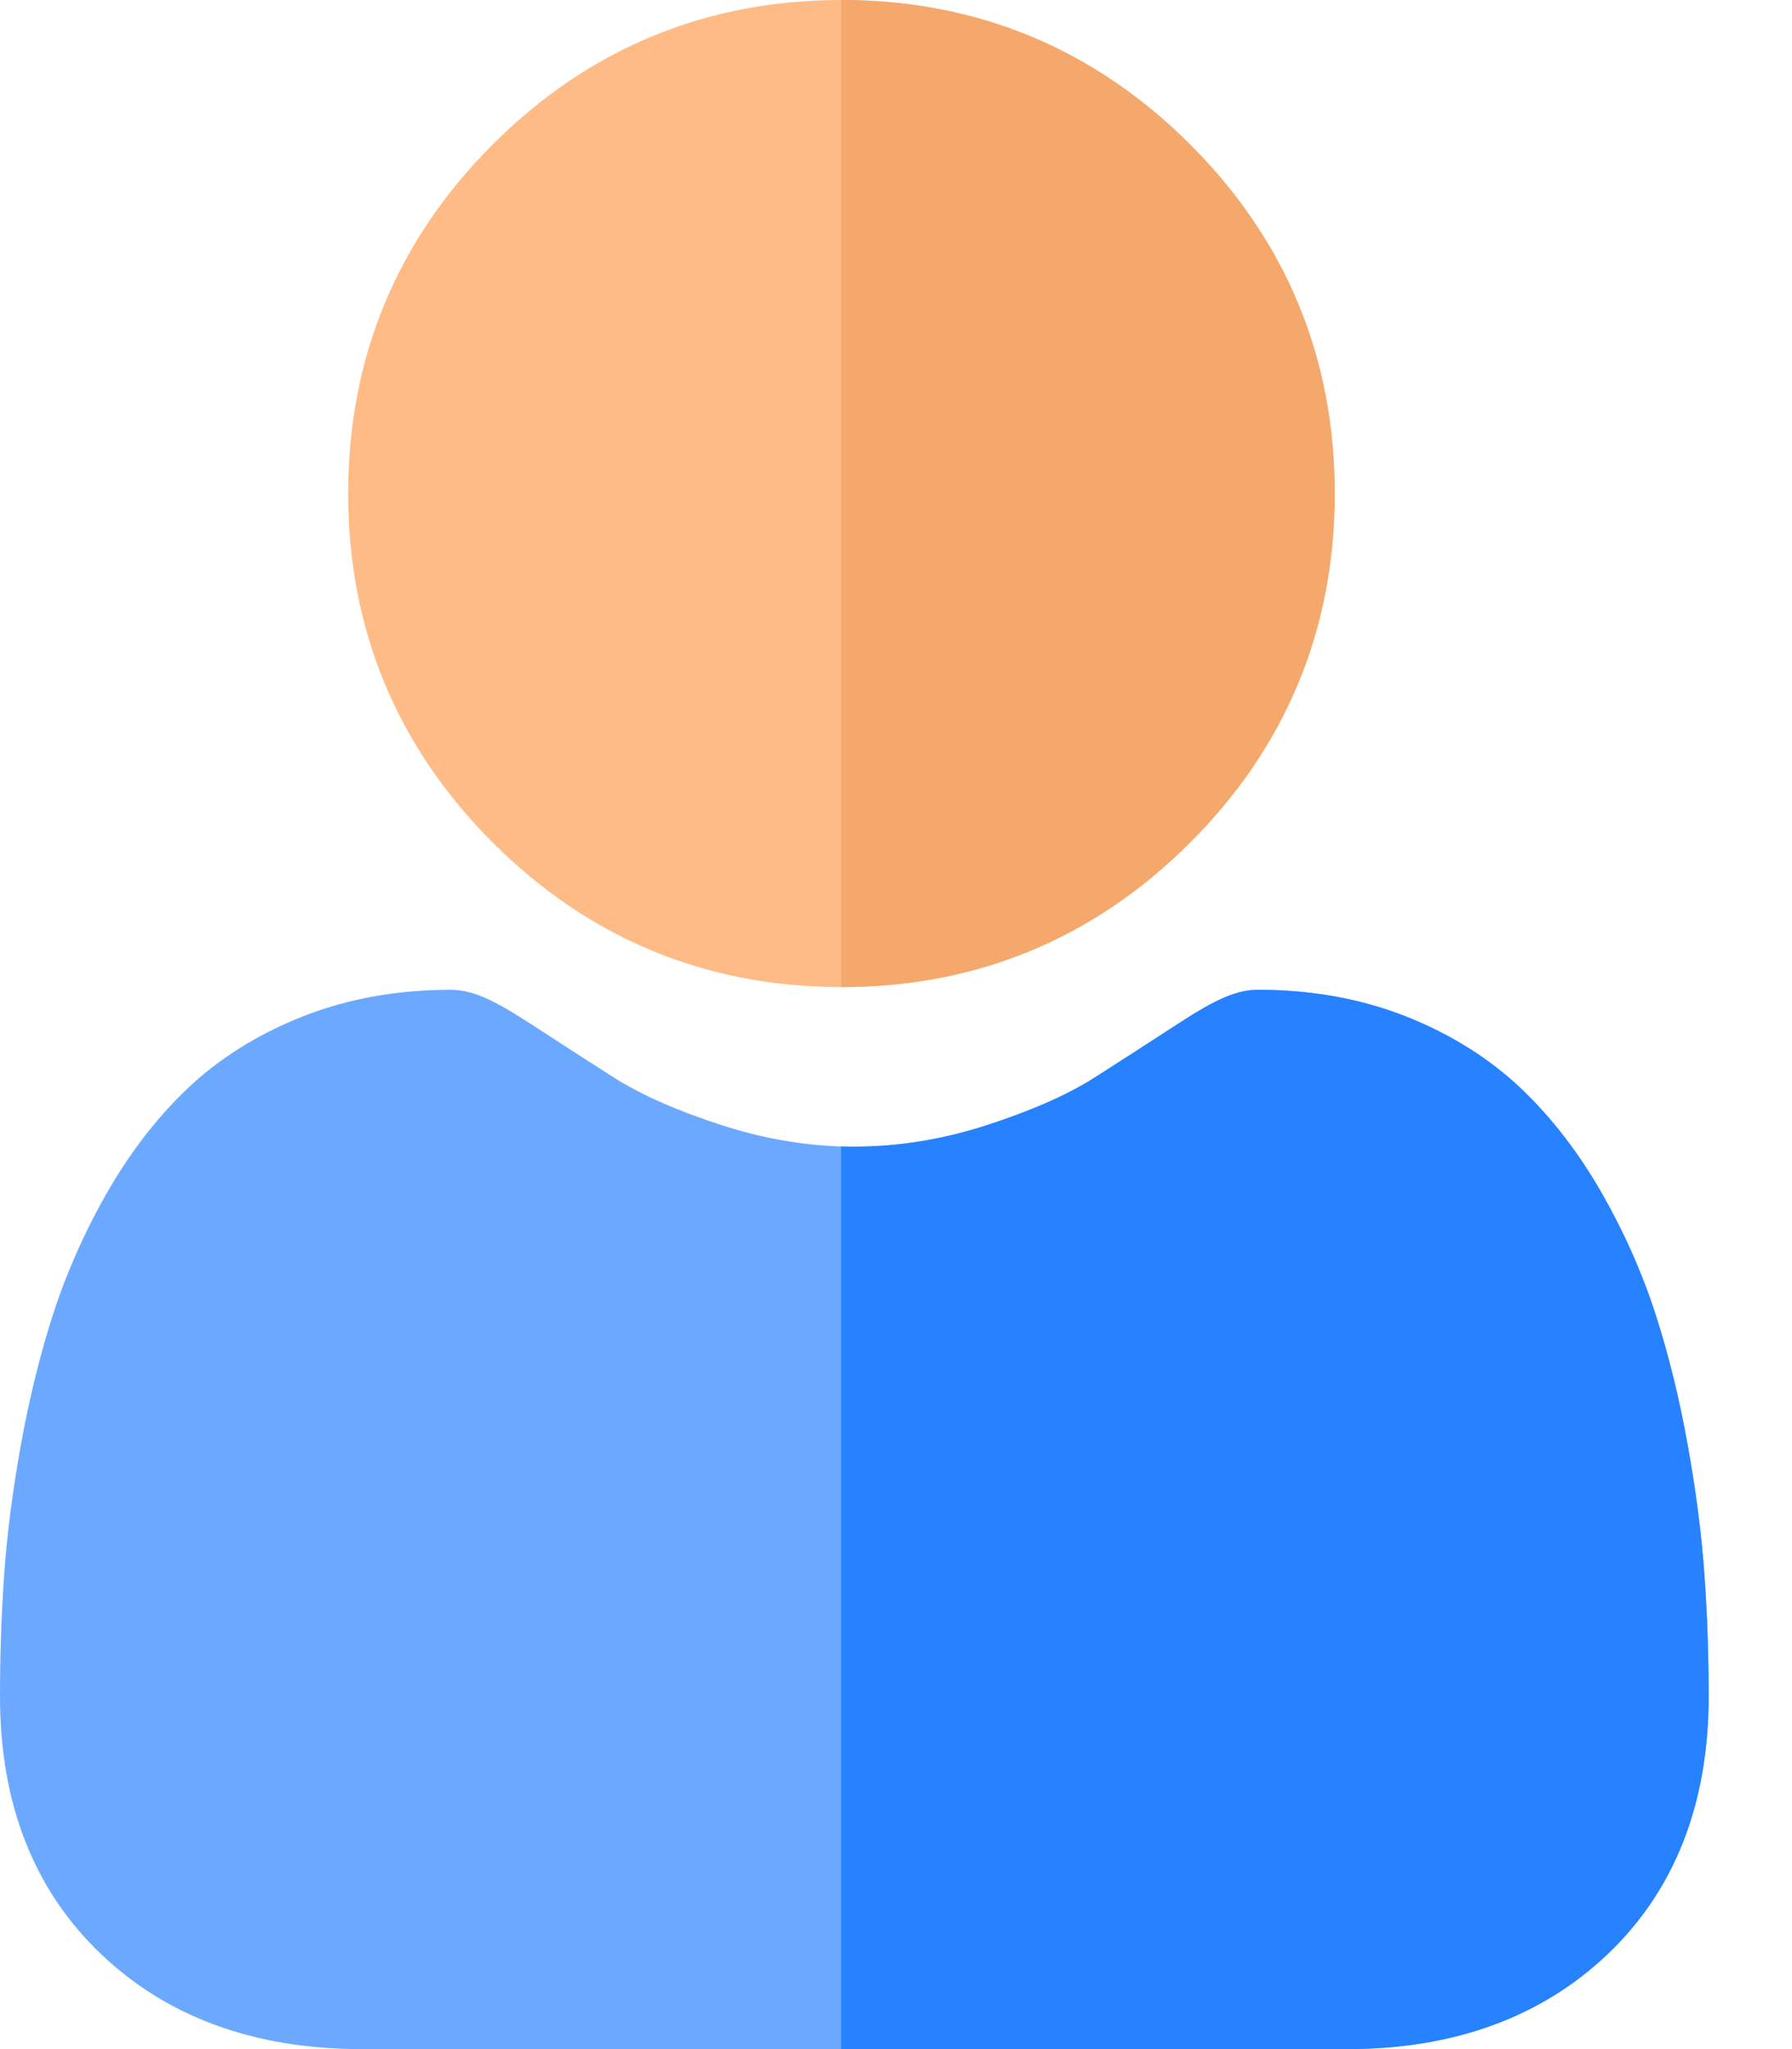 <svg width="21" height="24" viewBox="0 0 21 24" fill="none" xmlns="http://www.w3.org/2000/svg">
<path d="M15.641 5.78C15.641 7.369 15.071 8.743 13.947 9.867C12.824 10.991 11.449 11.561 9.86 11.561H9.857C8.271 11.56 6.897 10.991 5.773 9.867C4.649 8.743 4.08 7.369 4.08 5.78C4.08 4.192 4.649 2.817 5.773 1.693C6.896 0.57 8.27 0.001 9.857 0H9.86C11.448 0 12.823 0.57 13.947 1.693C15.071 2.817 15.641 4.192 15.641 5.78Z" fill="#FFBB85"/>
<path d="M20.023 19.872C20.023 21.125 19.625 22.14 18.84 22.887C18.064 23.626 17.037 24 15.79 24H4.233C2.986 24 1.959 23.626 1.184 22.887C0.398 22.139 0 21.125 0 19.872C0 19.39 0.016 18.913 0.048 18.455C0.08 17.986 0.146 17.476 0.242 16.938C0.34 16.395 0.465 15.882 0.615 15.414C0.771 14.928 0.981 14.45 1.242 13.991C1.512 13.515 1.83 13.101 2.187 12.759C2.56 12.402 3.017 12.115 3.545 11.906C4.071 11.698 4.654 11.593 5.278 11.593C5.523 11.593 5.76 11.693 6.217 11.991C6.542 12.203 6.869 12.413 7.196 12.622C7.511 12.822 7.936 13.01 8.462 13.18C8.925 13.33 9.394 13.413 9.857 13.428C9.909 13.43 9.96 13.431 10.011 13.431C10.526 13.431 11.046 13.346 11.56 13.18C12.086 13.01 12.512 12.822 12.826 12.622C13.153 12.413 13.48 12.203 13.805 11.991C14.262 11.693 14.499 11.593 14.745 11.593C15.368 11.593 15.951 11.698 16.478 11.906C17.006 12.115 17.462 12.403 17.835 12.759C18.192 13.101 18.51 13.515 18.781 13.991C19.041 14.45 19.252 14.928 19.407 15.413C19.558 15.882 19.683 16.395 19.78 16.938C19.877 17.477 19.942 17.987 19.975 18.454C20.007 18.912 20.023 19.388 20.023 19.872Z" fill="#6AA9FF"/>
<path d="M9.86 11.561H9.858V0H9.86C11.448 0 12.823 0.57 13.948 1.693C15.071 2.817 15.641 4.192 15.641 5.78C15.641 7.369 15.071 8.743 13.948 9.867C12.824 10.991 11.449 11.561 9.86 11.561Z" fill="#F5A86C"/>
<path d="M20.023 19.872C20.023 21.125 19.625 22.14 18.84 22.887C18.064 23.625 17.037 24 15.79 24H9.857V13.428C9.909 13.43 9.96 13.43 10.011 13.43C10.526 13.43 11.046 13.346 11.56 13.18C12.086 13.01 12.512 12.822 12.826 12.622C13.153 12.413 13.48 12.203 13.805 11.991C14.262 11.693 14.499 11.593 14.745 11.593C15.368 11.593 15.951 11.698 16.478 11.906C17.006 12.115 17.462 12.403 17.835 12.759C18.192 13.101 18.51 13.515 18.78 13.991C19.041 14.45 19.252 14.928 19.407 15.413C19.558 15.882 19.683 16.395 19.78 16.938C19.877 17.477 19.942 17.987 19.974 18.454C20.007 18.912 20.023 19.388 20.023 19.872Z" fill="#2682FF"/>
</svg>
